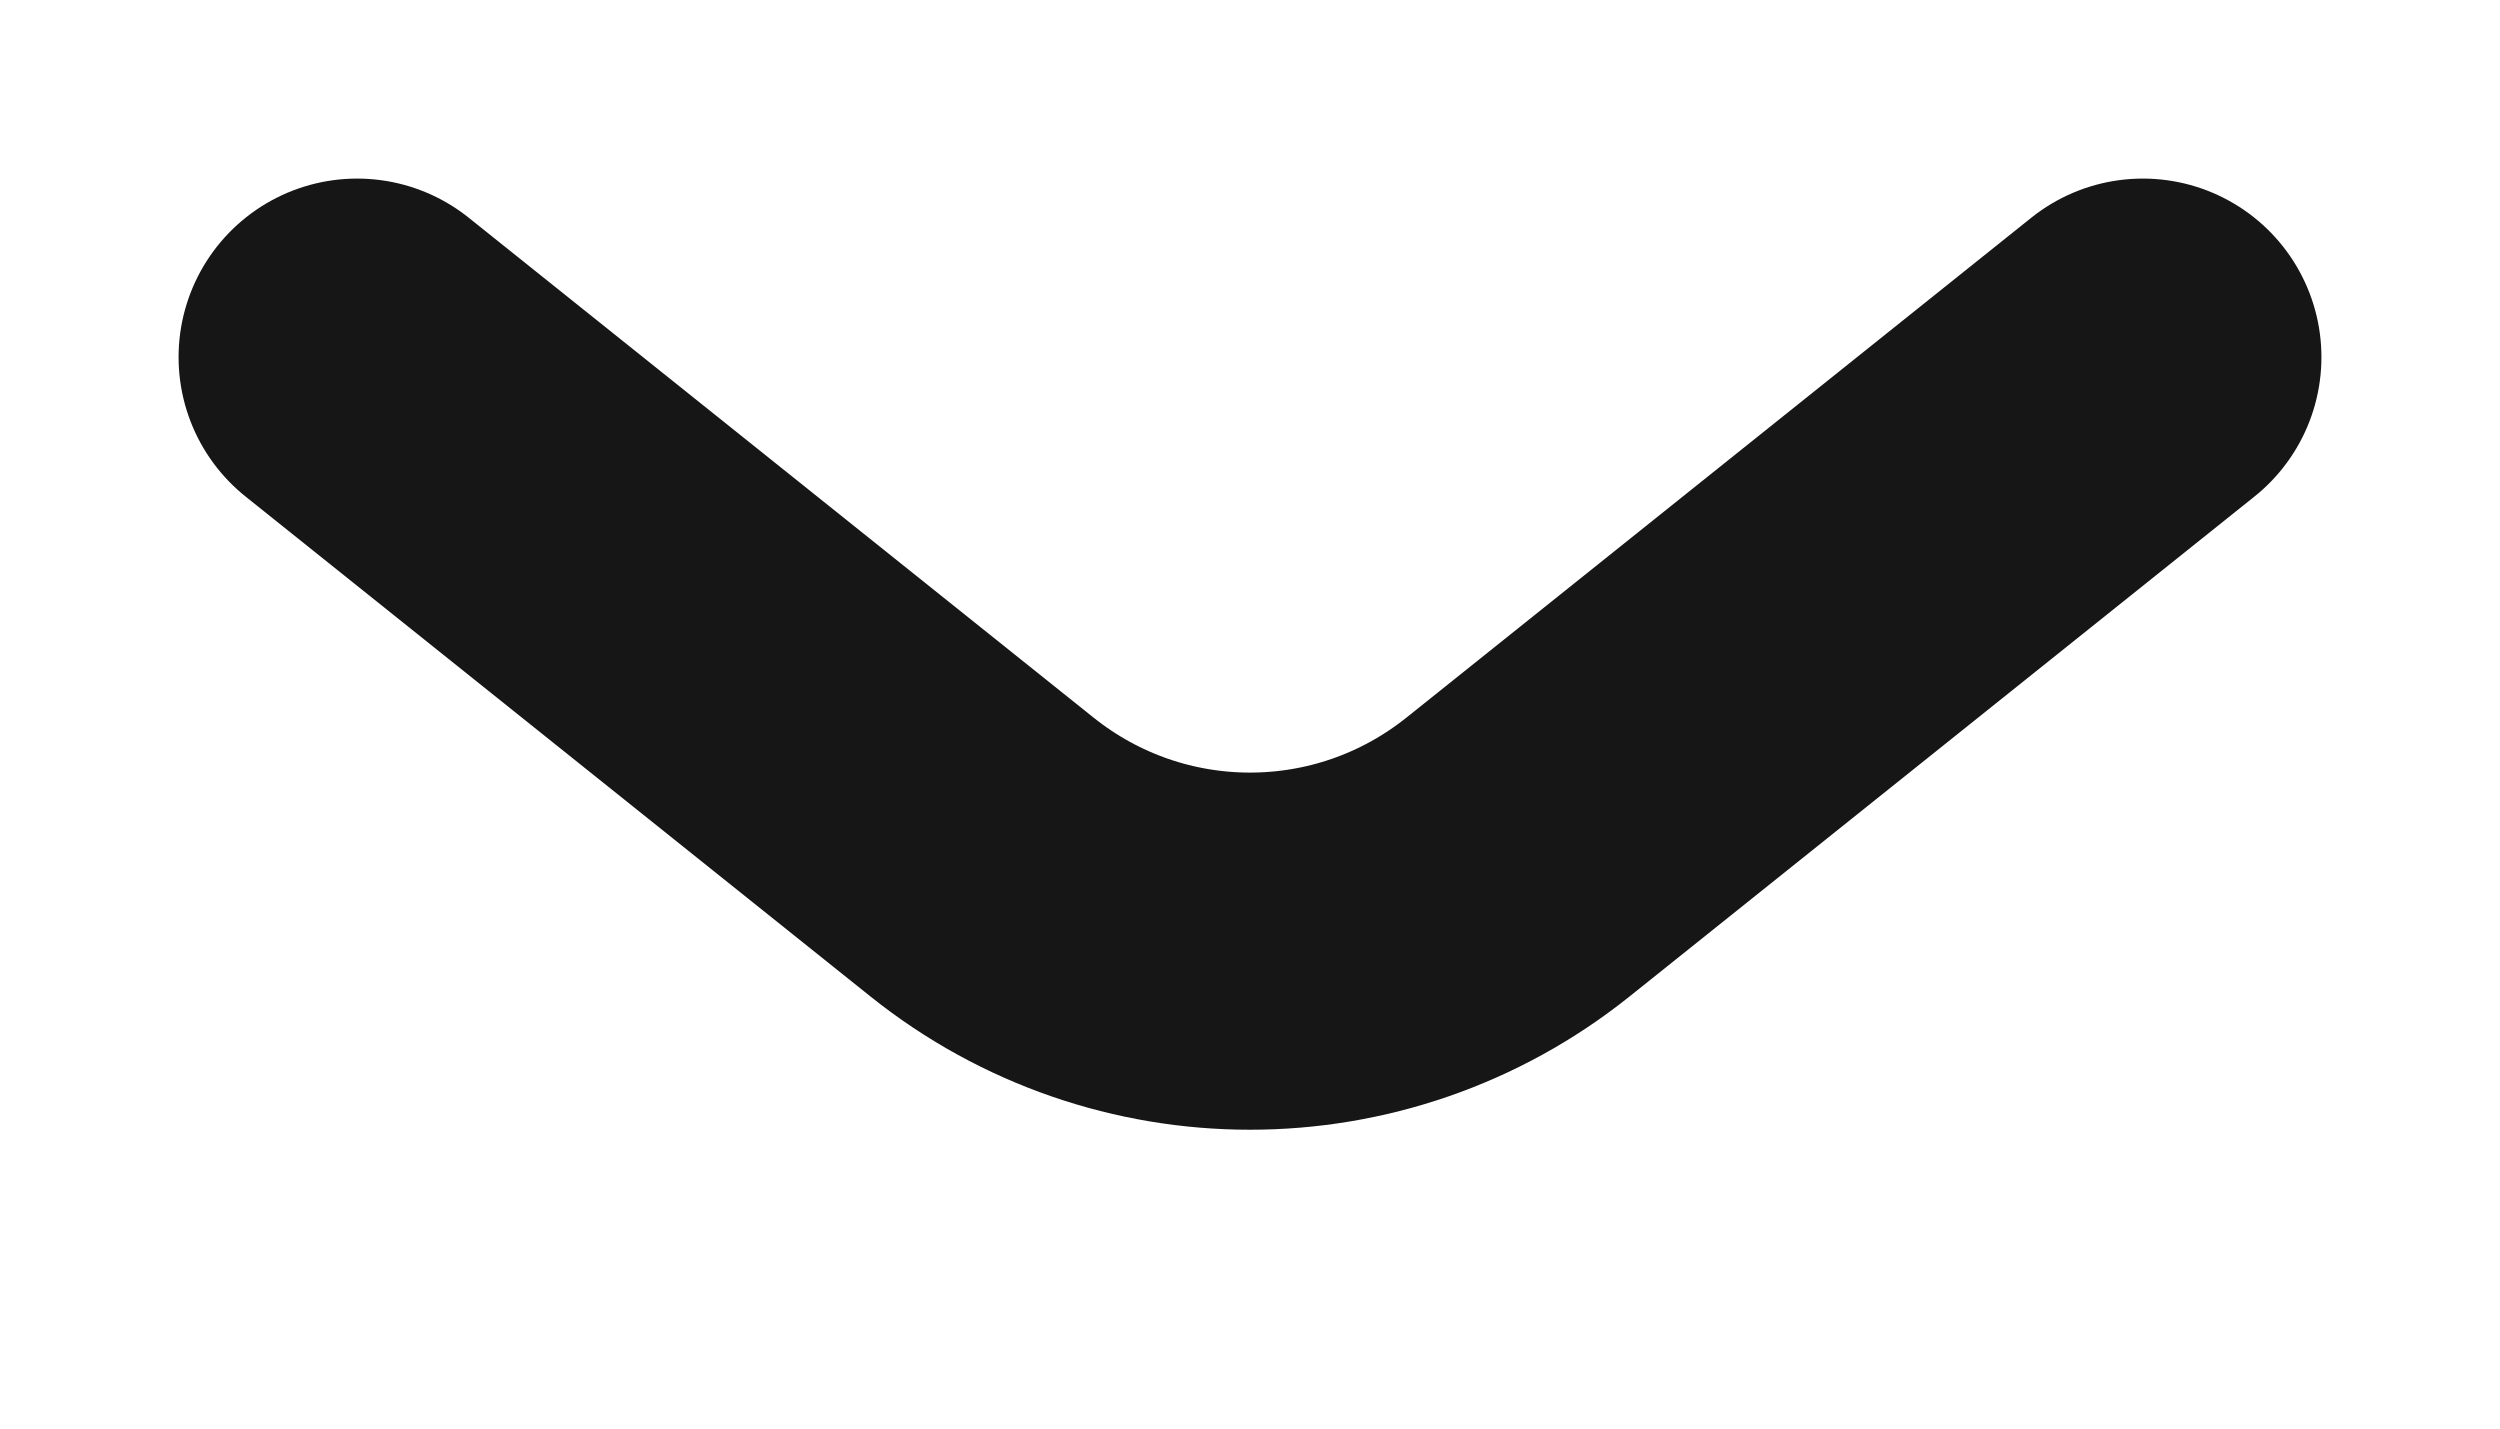 <svg width="7" height="4" viewBox="0 0 7 4" fill="none" xmlns="http://www.w3.org/2000/svg">
<path d="M1 1L2.75 2.4C3.189 2.751 3.811 2.751 4.25 2.4L6 1" stroke="#161616" stroke-linecap="round"/>
</svg>
